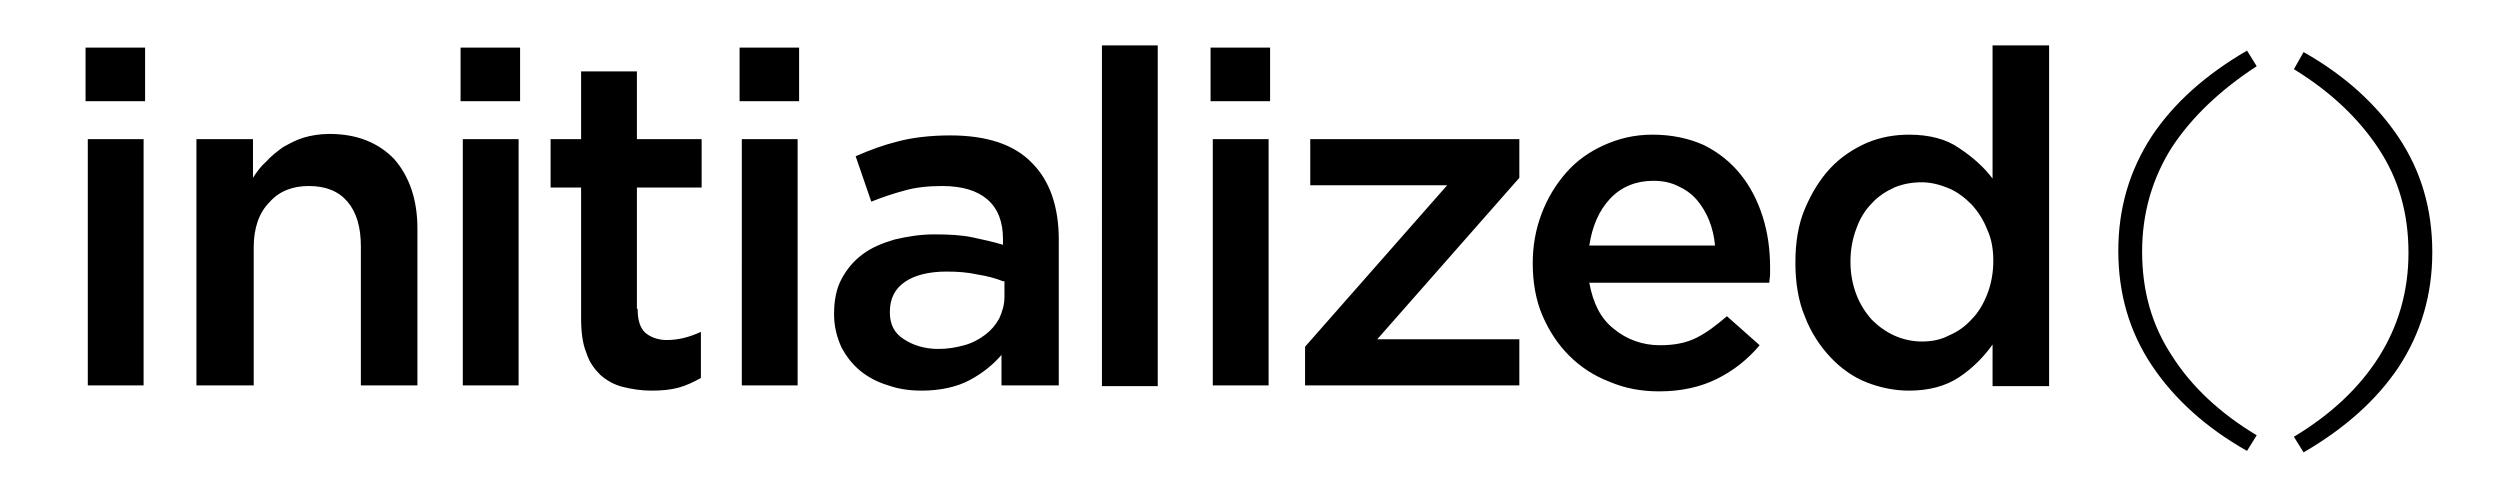 <svg xmlns="http://www.w3.org/2000/svg" viewBox="0 0 336 66"><path d="M11.5 13.7V6.4h8v7.2h-8zm.3 38.1V18.7h7.5v33.1h-7.5zm22.2 0h-7.6V18.7H34v5.2c.5-.8 1.1-1.6 1.8-2.2.6-.7 1.4-1.3 2.2-1.9.9-.5 1.8-1 2.8-1.3 1-.3 2.2-.5 3.5-.5 3.7 0 6.6 1.2 8.7 3.4 2 2.3 3.1 5.4 3.1 9.3v21.1h-7.6V33.1c0-2.6-.6-4.6-1.8-6-1.2-1.4-2.9-2.1-5.2-2.1-2.2 0-4 .7-5.3 2.2-1.4 1.4-2.1 3.5-2.1 6v18.6zm27.9-38.1V6.4h8v7.2h-8zm.3 38.1V18.7h7.5v33.1h-7.5zm23.5-10.3c0 1.5.3 2.5 1 3.2.7.6 1.7 1 2.9 1 1.6 0 3.1-.4 4.6-1.1v6.2c-.9.5-1.9 1-3 1.3-1.1.3-2.3.4-3.7.4-1.3 0-2.6-.2-3.8-.5-1.2-.3-2.2-.9-3-1.6-.8-.8-1.5-1.7-1.9-3-.5-1.2-.7-2.8-.7-4.6V25.2H74v-6.5h4.1V9.6h7.5v9.1h8.7v6.5h-8.7v16.3zm13.7-27.8V6.4h8v7.2h-8zm.3 38.1V18.7h7.5v33.1h-7.5zm34.9 0v-4.1c-1.1 1.3-2.6 2.5-4.3 3.4s-3.9 1.4-6.4 1.4c-1.6 0-3.1-.2-4.5-.7-1.4-.4-2.7-1.1-3.7-1.9-1.1-.9-1.9-1.9-2.6-3.2-.6-1.3-1-2.8-1-4.4v-.1c0-1.8.3-3.4 1-4.7.7-1.3 1.6-2.4 2.8-3.3 1.2-.9 2.6-1.5 4.3-2 1.7-.4 3.4-.7 5.4-.7 2 0 3.7.1 5.1.4 1.4.3 2.8.6 4.1 1v-.8c0-2.3-.7-4.1-2.1-5.3-1.4-1.2-3.4-1.8-6.1-1.8-1.9 0-3.6.2-5 .6-1.5.4-3 .9-4.5 1.5L115 21c1.8-.8 3.7-1.5 5.7-2 1.9-.5 4.3-.8 7-.8 4.9 0 8.6 1.2 11 3.7 2.4 2.4 3.6 5.9 3.6 10.3v19.6h-7.7zm.2-14c-1-.4-2.1-.7-3.4-.9-1.3-.3-2.7-.4-4.2-.4-2.4 0-4.3.5-5.6 1.4-1.3.9-2 2.2-2 4v.1c0 1.6.6 2.8 1.9 3.6 1.2.8 2.8 1.3 4.6 1.3 1.3 0 2.4-.2 3.5-.5s2-.8 2.8-1.4c.8-.6 1.4-1.3 1.9-2.2.4-.9.7-1.8.7-2.9v-2.1zm13.3 14V6.1h7.5v45.8h-7.5zm14.6-38.1V6.4h8v7.2h-8zm.3 38.1V18.7h7.5v33.1H163zm13.1-26.9v-6.2h28.1v5.2l-19.1 21.7h19.1v6.2h-28.8v-5.2l19.1-21.7h-18.4zm40.8 19.3c1.7 1.4 3.8 2.2 6.2 2.2 1.9 0 3.5-.3 4.9-1 1.4-.7 2.7-1.7 4.1-2.9l4.4 3.9c-1.6 1.9-3.5 3.4-5.7 4.5s-4.8 1.7-7.8 1.7c-2.4 0-4.6-.4-6.7-1.3-2.1-.8-3.9-2-5.4-3.5-1.5-1.5-2.7-3.3-3.6-5.4-.9-2.1-1.3-4.5-1.3-7 0-2.4.4-4.6 1.2-6.7.8-2.1 1.9-3.9 3.3-5.5s3.1-2.8 5.1-3.7c2-.9 4.1-1.4 6.5-1.4 2.6 0 4.9.5 6.9 1.4 2 1 3.6 2.3 4.9 3.9 1.3 1.6 2.3 3.5 3 5.7.7 2.2 1 4.5 1 6.8v1c0 .3-.1.7-.1 1.1h-24.2c.5 2.7 1.5 4.8 3.3 6.2zM230.5 33c-.1-1.2-.4-2.4-.8-3.4s-1-2-1.7-2.8c-.7-.8-1.6-1.4-2.5-1.8-1-.5-2.1-.7-3.3-.7-2.3 0-4.3.8-5.8 2.4-1.5 1.6-2.4 3.7-2.8 6.3h16.9zm37.3 18.8v-5.5c-1.2 1.7-2.7 3.2-4.5 4.4-1.8 1.2-4.1 1.8-6.7 1.8-2 0-3.9-.4-5.7-1.1-1.8-.7-3.5-1.9-4.9-3.4-1.4-1.5-2.6-3.3-3.4-5.4-.9-2.1-1.3-4.6-1.3-7.3 0-2.8.4-5.2 1.3-7.3.9-2.1 2-3.9 3.4-5.4 1.4-1.5 3.1-2.6 4.9-3.4 1.9-.8 3.8-1.1 5.7-1.1 2.7 0 5 .6 6.7 1.8 1.8 1.2 3.3 2.5 4.5 4.1V6.1h7.6v45.8h-7.6zm-.7-20.9c-.5-1.3-1.2-2.4-2.1-3.4-.9-.9-1.9-1.7-3.1-2.2-1.2-.5-2.4-.8-3.6-.8-1.3 0-2.5.2-3.7.7-1.1.5-2.2 1.2-3 2.1-.9.9-1.6 2-2.1 3.4-.5 1.3-.8 2.8-.8 4.5 0 1.6.3 3.1.8 4.4.5 1.3 1.2 2.4 2.1 3.4.9.9 1.9 1.6 3 2.1s2.4.8 3.7.8c1.2 0 2.5-.2 3.6-.8 1.2-.5 2.2-1.2 3.1-2.2.9-.9 1.6-2.1 2.1-3.4.5-1.3.8-2.8.8-4.4 0-1.5-.2-2.9-.8-4.2zm24.8-11.1c-2.6 4.1-4 8.8-4 14 0 5.3 1.3 9.9 4 14 2.6 4.1 6.4 7.7 11.4 10.7l-1.3 2.1c-5.5-3.1-9.8-7-12.8-11.5s-4.5-9.6-4.5-15.4c0-5.7 1.5-10.8 4.5-15.4 3-4.5 7.3-8.3 12.8-11.5l1.3 2.1c-4.9 3.2-8.7 6.8-11.4 10.9zM309.6 7c5.5 3.1 9.8 7 12.8 11.5s4.5 9.6 4.5 15.4c0 5.7-1.5 10.8-4.5 15.4-3 4.5-7.3 8.3-12.8 11.5l-1.3-2.1c5-3 8.8-6.6 11.4-10.7 2.6-4.1 4-8.8 4-14 0-5.3-1.3-9.9-4-14s-6.5-7.7-11.4-10.7l1.3-2.3z"/></svg>